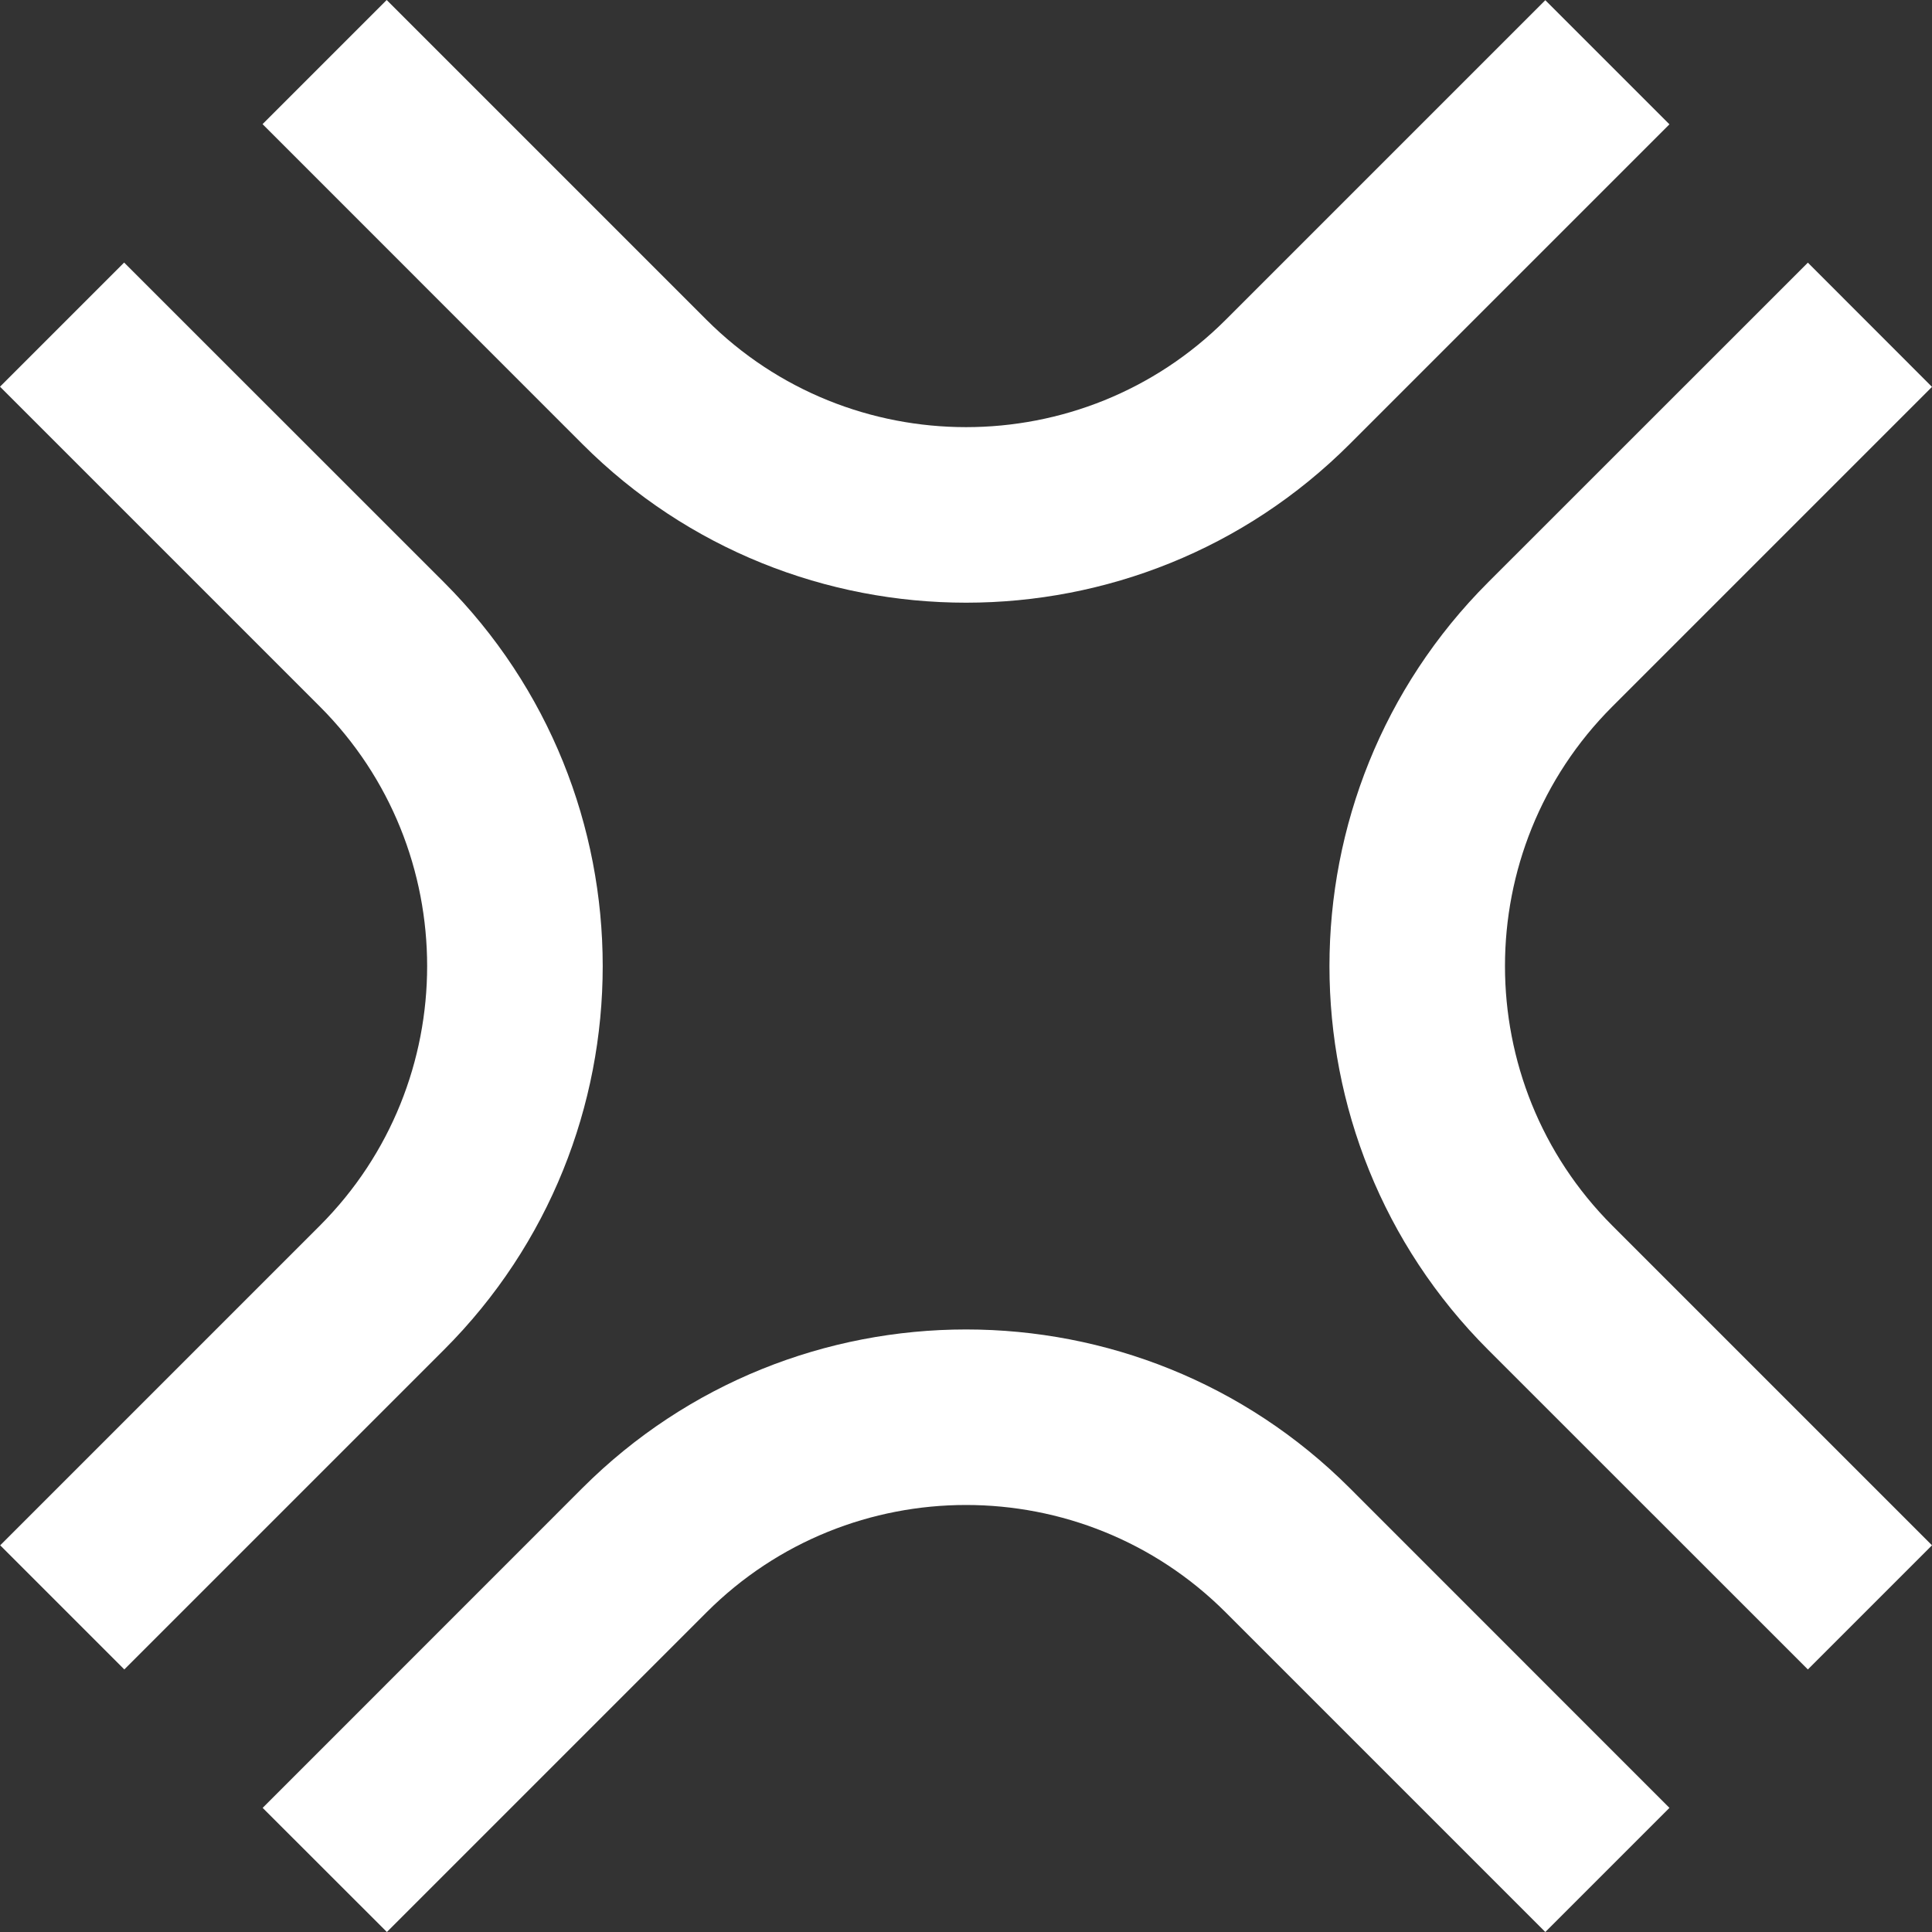 <svg width="20" height="20" viewBox="0 0 20 20" fill="none" xmlns="http://www.w3.org/2000/svg">
<rect x="0" y="0" width="20" height="20" fill="#333333" stroke="none"/>
<path d="M1.287 17.282L0.002 15.997L3.311 12.688C4.792 11.206 4.792 8.795 3.311 7.314L0 4.003L1.285 2.718L4.596 6.028C6.787 8.219 6.787 11.783 4.596 13.973L1.287 17.282Z" fill="white"/>
<path d="M15.997 20L12.688 16.691C11.206 15.209 8.795 15.209 7.314 16.691L4.005 20L2.719 18.715L6.028 15.405C8.219 13.215 11.783 13.215 13.973 15.405L17.282 18.715L15.997 20Z" fill="white"/>
<path d="M18.715 17.282L15.405 13.973C13.215 11.783 13.215 8.219 15.405 6.028L18.715 2.719L20 4.005L16.691 7.314C15.209 8.795 15.209 11.206 16.691 12.688L20 15.997L18.715 17.282Z" fill="white"/>
<path d="M10.001 6.239C8.562 6.239 7.123 5.692 6.028 4.596L2.718 1.285L4.003 0L7.314 3.311C8.795 4.792 11.206 4.792 12.688 3.311L15.997 0.002L17.282 1.287L13.973 4.596C12.878 5.691 11.44 6.239 10.001 6.239H10.001Z" fill="white"/>
</svg>
